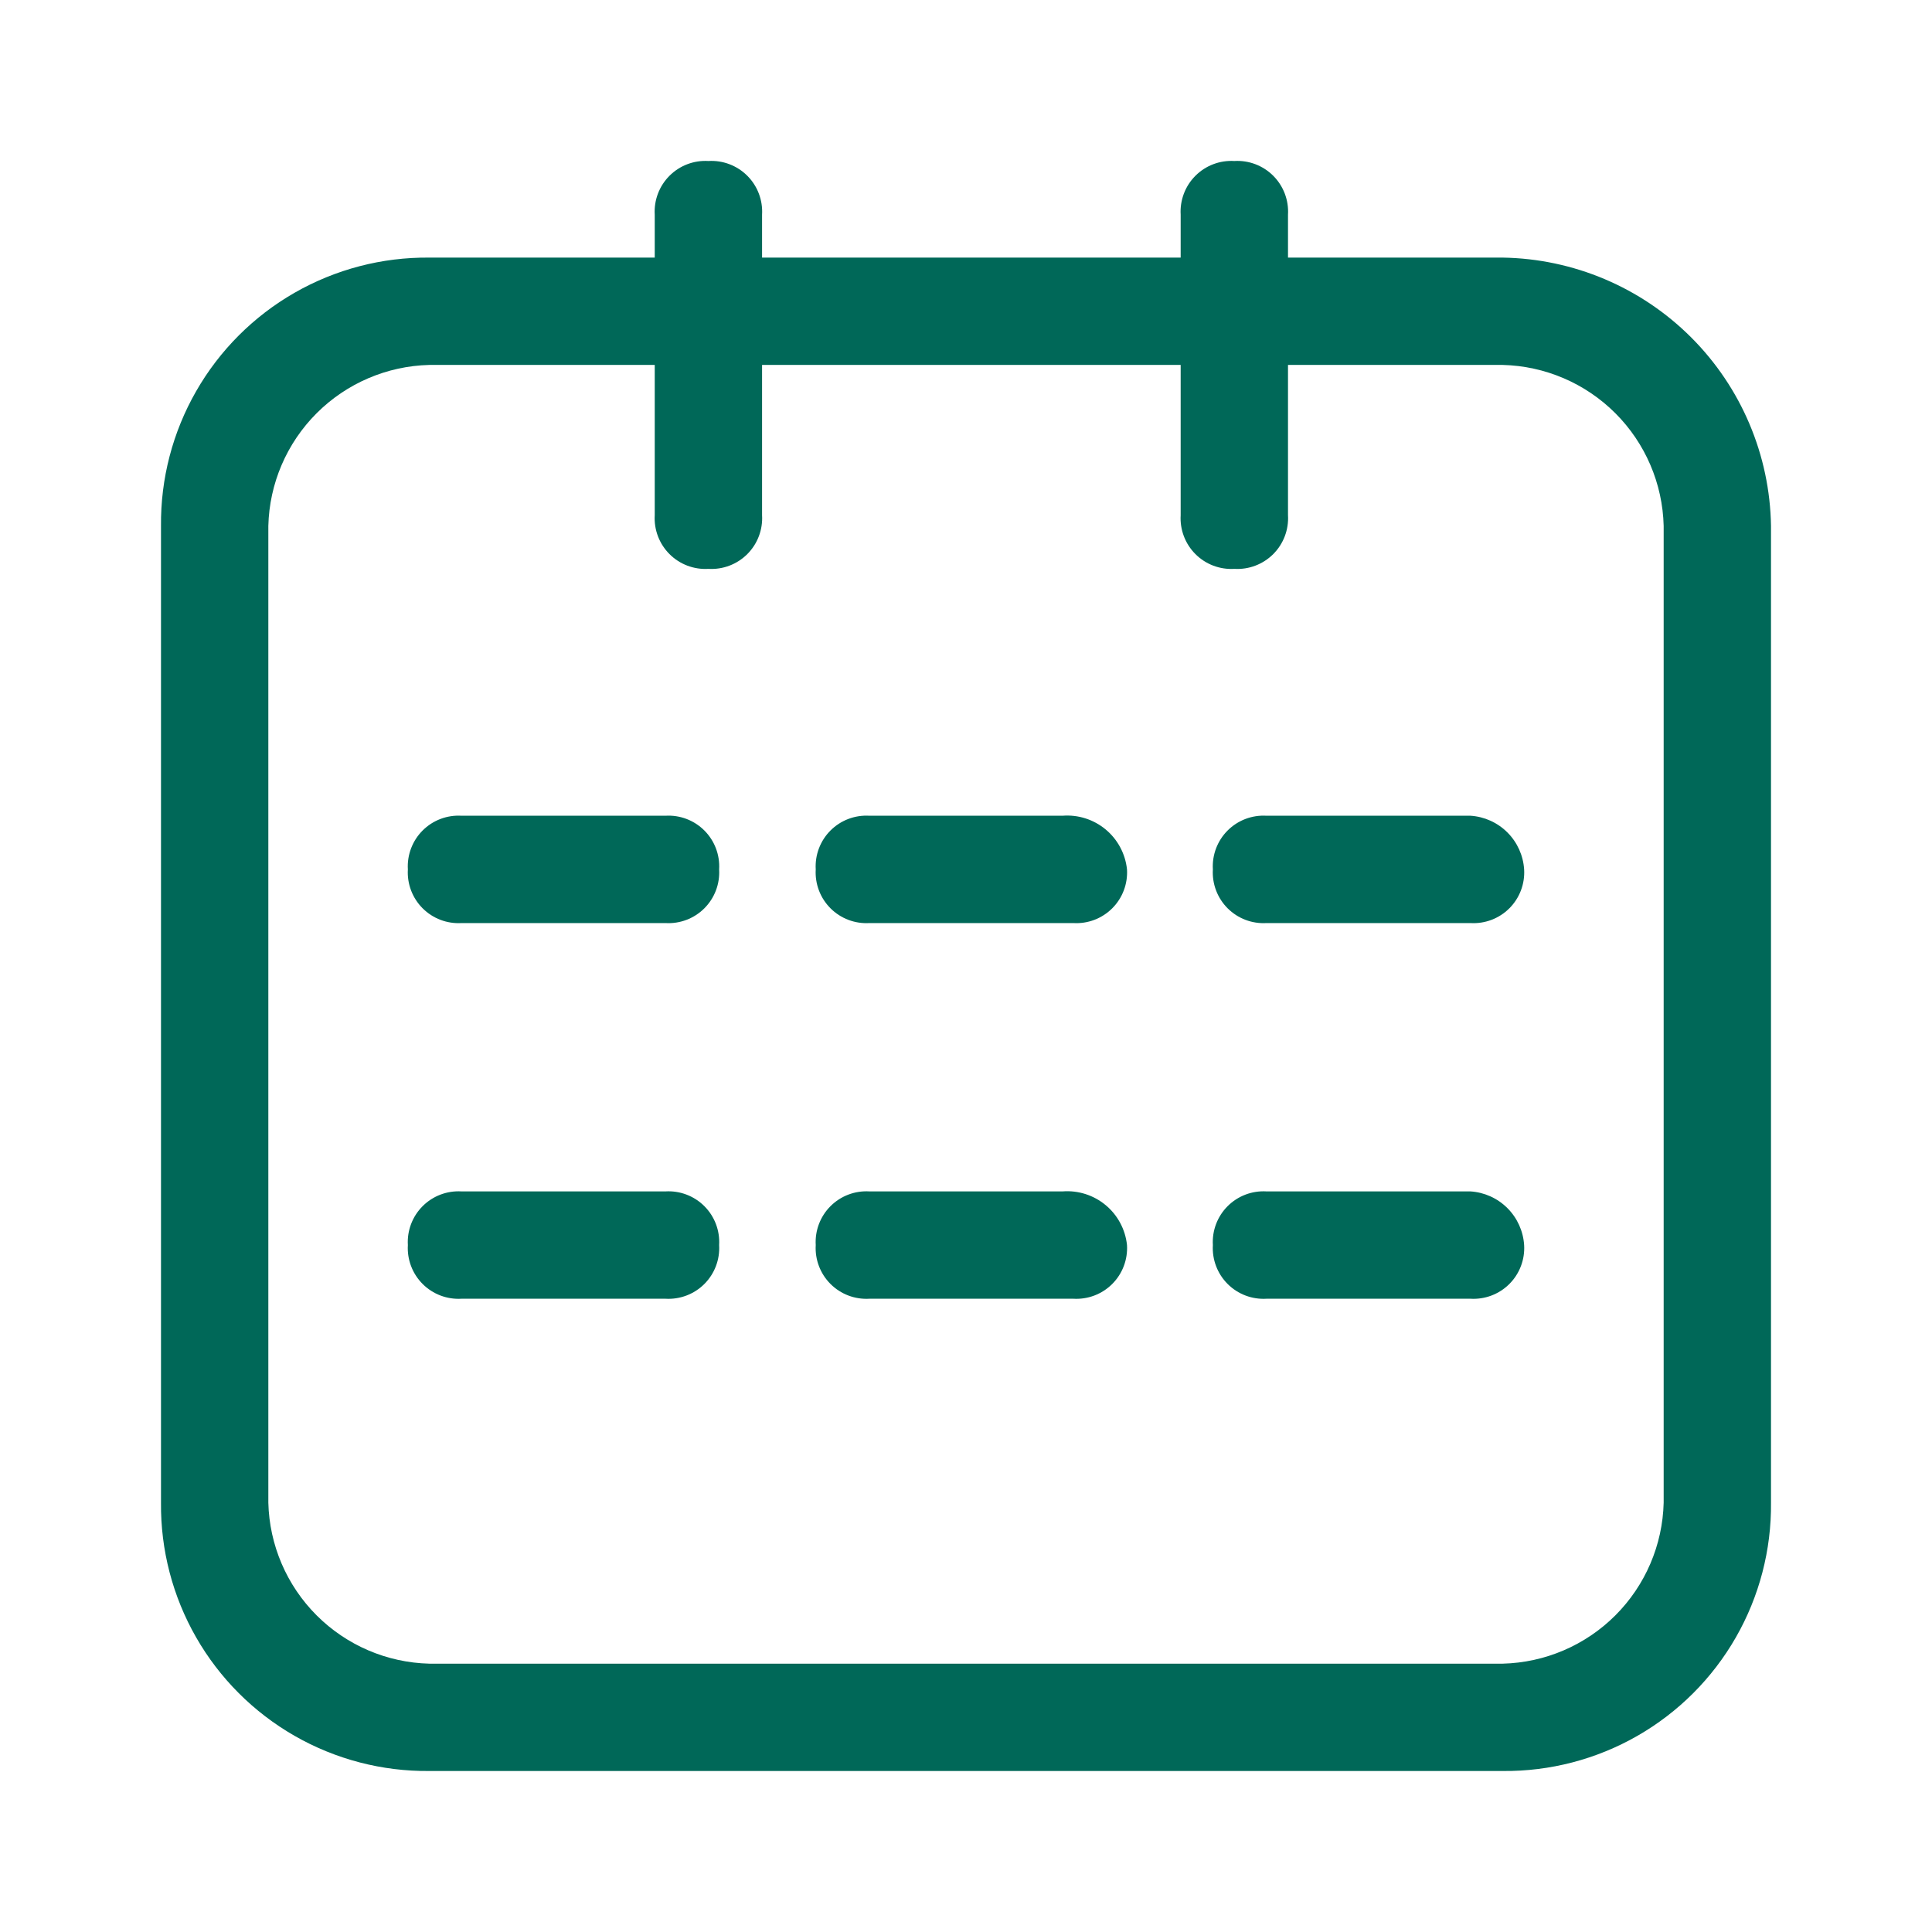 <svg xmlns="http://www.w3.org/2000/svg" xmlns:xlink="http://www.w3.org/1999/xlink" width="36" height="36" viewBox="0 0 36 36"><defs><style>.a{fill:#006858;}.b{fill:none;}.c{clip-path:url(#a);}.d{clip-path:url(#b);}.e{clip-path:url(#c);}.f{clip-path:url(#d);}</style><clipPath id="a"><rect class="b" width="36" height="36"/></clipPath><clipPath id="b"><path class="a" d="M25.375-39.825h-4v-.8a.945.945,0,0,0-1-1,.945.945,0,0,0-1,1v.8h-7.8v-.8a.945.945,0,0,0-1-1,.945.945,0,0,0-1,1v.8h-4.2a4.951,4.951,0,0,0-5,5v18.2a4.951,4.951,0,0,0,5,5h20a4.951,4.951,0,0,0,5-5v-18.2A5.08,5.08,0,0,0,25.375-39.825Zm3,23.2a3.076,3.076,0,0,1-3,3h-20a3.076,3.076,0,0,1-3-3v-18.2a3.076,3.076,0,0,1,3-3h4.2v2.8a.945.945,0,0,0,1,1,.945.945,0,0,0,1-1v-2.8h7.8v2.8a.945.945,0,0,0,1,1,.945.945,0,0,0,1-1v-2.8h4a3.076,3.076,0,0,1,3,3Z" transform="translate(-0.375 41.625)"/></clipPath><clipPath id="c"><path class="a" d="M-27,328.636H320.636V-83H-27Z" transform="translate(27 83)"/></clipPath><clipPath id="d"><path class="a" d="M11.5-24.85H7.7a.945.945,0,0,0-1,1,.945.945,0,0,0,1,1h3.8a.945.945,0,0,0,1-1A.945.945,0,0,0,11.5-24.85Zm7.4,0H15.3a.945.945,0,0,0-1,1,.945.945,0,0,0,1,1h3.8a.945.945,0,0,0,1-1A1.12,1.12,0,0,0,18.9-24.85Zm7.6,0H22.7a.945.945,0,0,0-1,1,.945.945,0,0,0,1,1h3.8a.945.945,0,0,0,1-1A1.071,1.071,0,0,0,26.5-24.85Zm-7.6,7H15.3a.945.945,0,0,0-1,1,.945.945,0,0,0,1,1h3.8a.945.945,0,0,0,1-1A1.12,1.12,0,0,0,18.9-17.85Zm-7.4,0H7.7a.945.945,0,0,0-1,1,.945.945,0,0,0,1,1h3.8a.945.945,0,0,0,1-1A.945.945,0,0,0,11.5-17.85Zm15,0H22.7a.945.945,0,0,0-1,1,.945.945,0,0,0,1,1h3.8a.945.945,0,0,0,1-1A1.071,1.071,0,0,0,26.5-17.85Z" transform="translate(-6.7 24.85)"/></clipPath></defs><g class="c"><rect class="b" width="36" height="36"/><g transform="translate(3 3)"><g class="d"><g class="e" transform="translate(-19.909 -30.091)"><path class="a" d="M-4.625-46.625H32.648V-9.352H-4.625Z" transform="translate(20.898 73.08)"/></g></g><g class="f" transform="translate(4.6 12.2)"><g class="e" transform="translate(-24.509 -42.291)"><path class="a" d="M1.7-29.85H29.773v16.273H1.7Z" transform="translate(19.173 68.504)"/></g></g></g></g></svg>